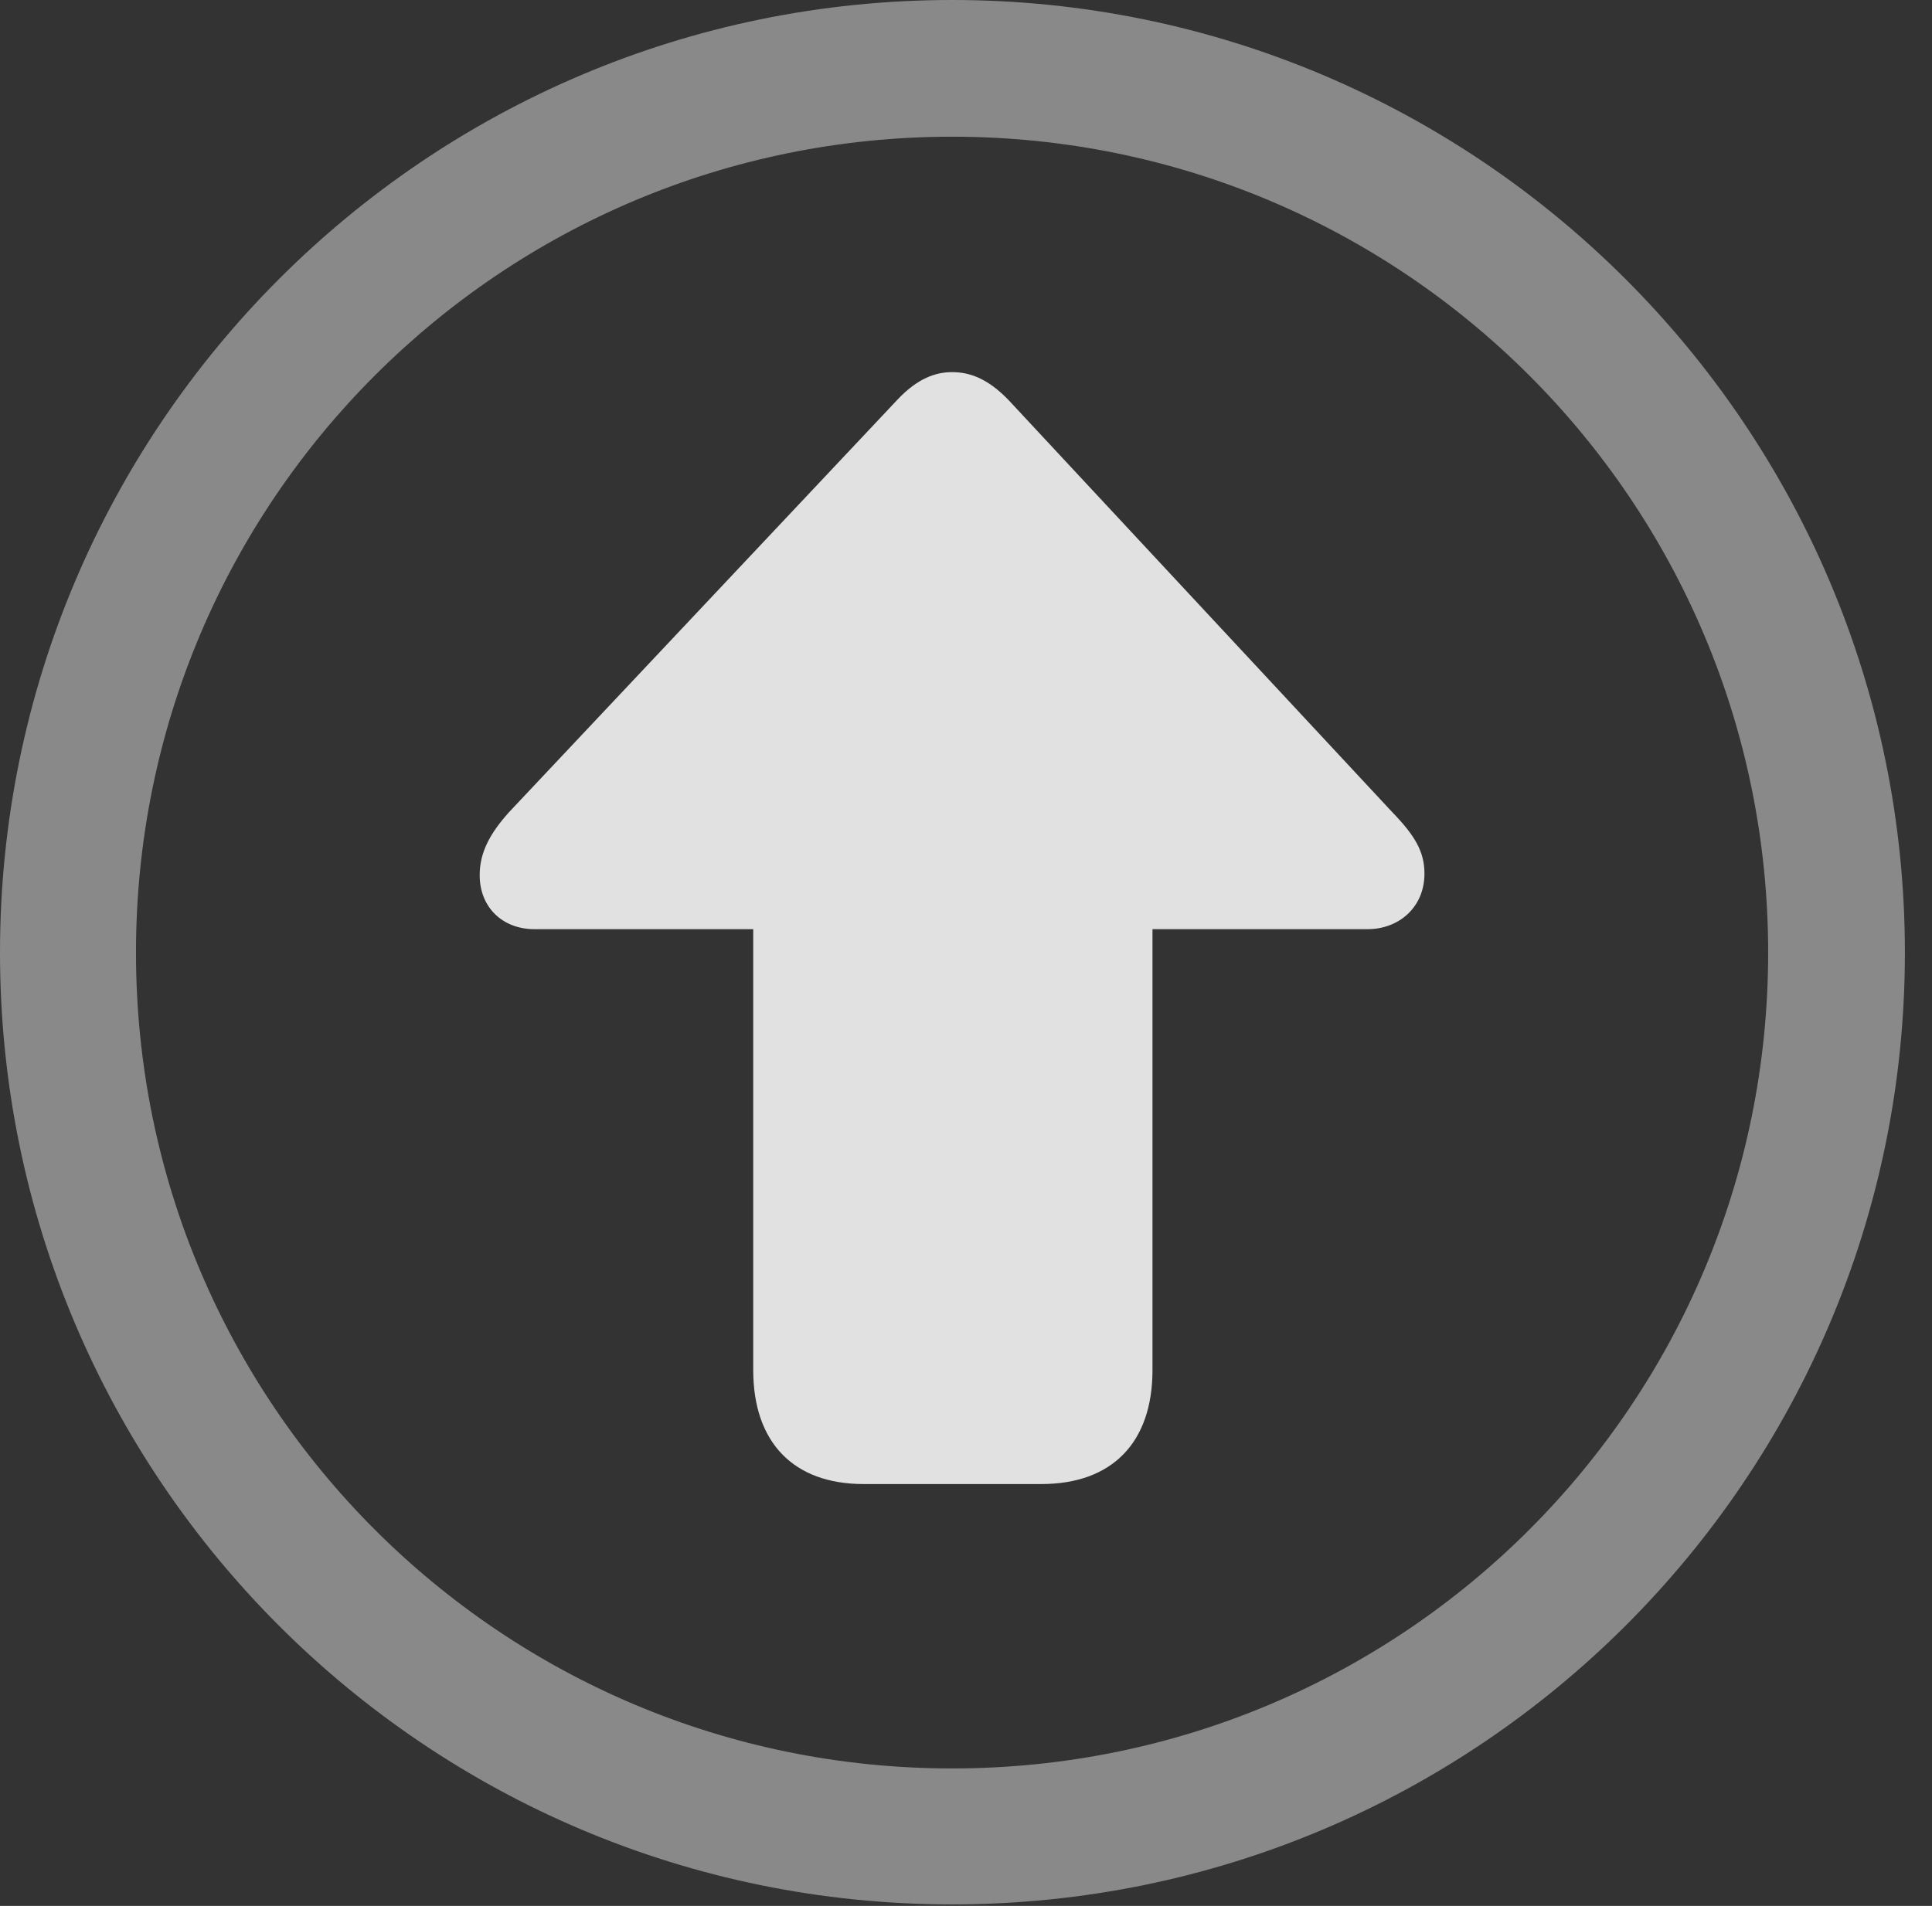 <?xml version="1.0" encoding="UTF-8"?>
<!--Generator: Apple Native CoreSVG 341-->
<!DOCTYPE svg
PUBLIC "-//W3C//DTD SVG 1.1//EN"
       "http://www.w3.org/Graphics/SVG/1.1/DTD/svg11.dtd">
<svg version="1.1" xmlns="http://www.w3.org/2000/svg" xmlns:xlink="http://www.w3.org/1999/xlink" viewBox="0 0 25.801 25.459">
 <rect x="0" y="0" width="25.801" height="25.459" fill="#333333" stroke="none"/>
 <g>
  <rect height="25.459" opacity="0" width="25.801" x="0" y="0"/>
  <path d="M12.715 25.439C19.736 25.439 25.439 19.746 25.439 12.725C25.439 5.703 19.736 0 12.715 0C5.693 0 0 5.703 0 12.725C0 19.746 5.693 25.439 12.715 25.439ZM12.715 23.623C6.689 23.623 1.816 18.75 1.816 12.725C1.816 6.699 6.689 1.826 12.715 1.826C18.74 1.826 23.613 6.699 23.613 12.725C23.613 18.75 18.74 23.623 12.715 23.623Z" fill="white" fill-opacity="0.425"/>
  <path d="M15.391 18.301L15.391 9.922C15.391 8.955 14.854 8.398 13.906 8.398L11.533 8.398C10.596 8.398 10.059 8.955 10.059 9.922L10.059 18.301C10.059 19.268 10.596 19.824 11.533 19.824L13.906 19.824C14.854 19.824 15.391 19.268 15.391 18.301ZM7.139 12.412L18.262 12.412C18.682 12.412 19.023 12.119 19.023 11.67C19.023 11.377 18.896 11.162 18.594 10.85L13.467 5.342C13.184 5.049 12.94 4.971 12.715 4.971C12.5 4.971 12.256 5.049 11.982 5.342L6.797 10.85C6.543 11.133 6.406 11.387 6.406 11.69C6.406 12.119 6.709 12.412 7.139 12.412Z" fill="white" fill-opacity="0.85"/>
 </g>
</svg>
